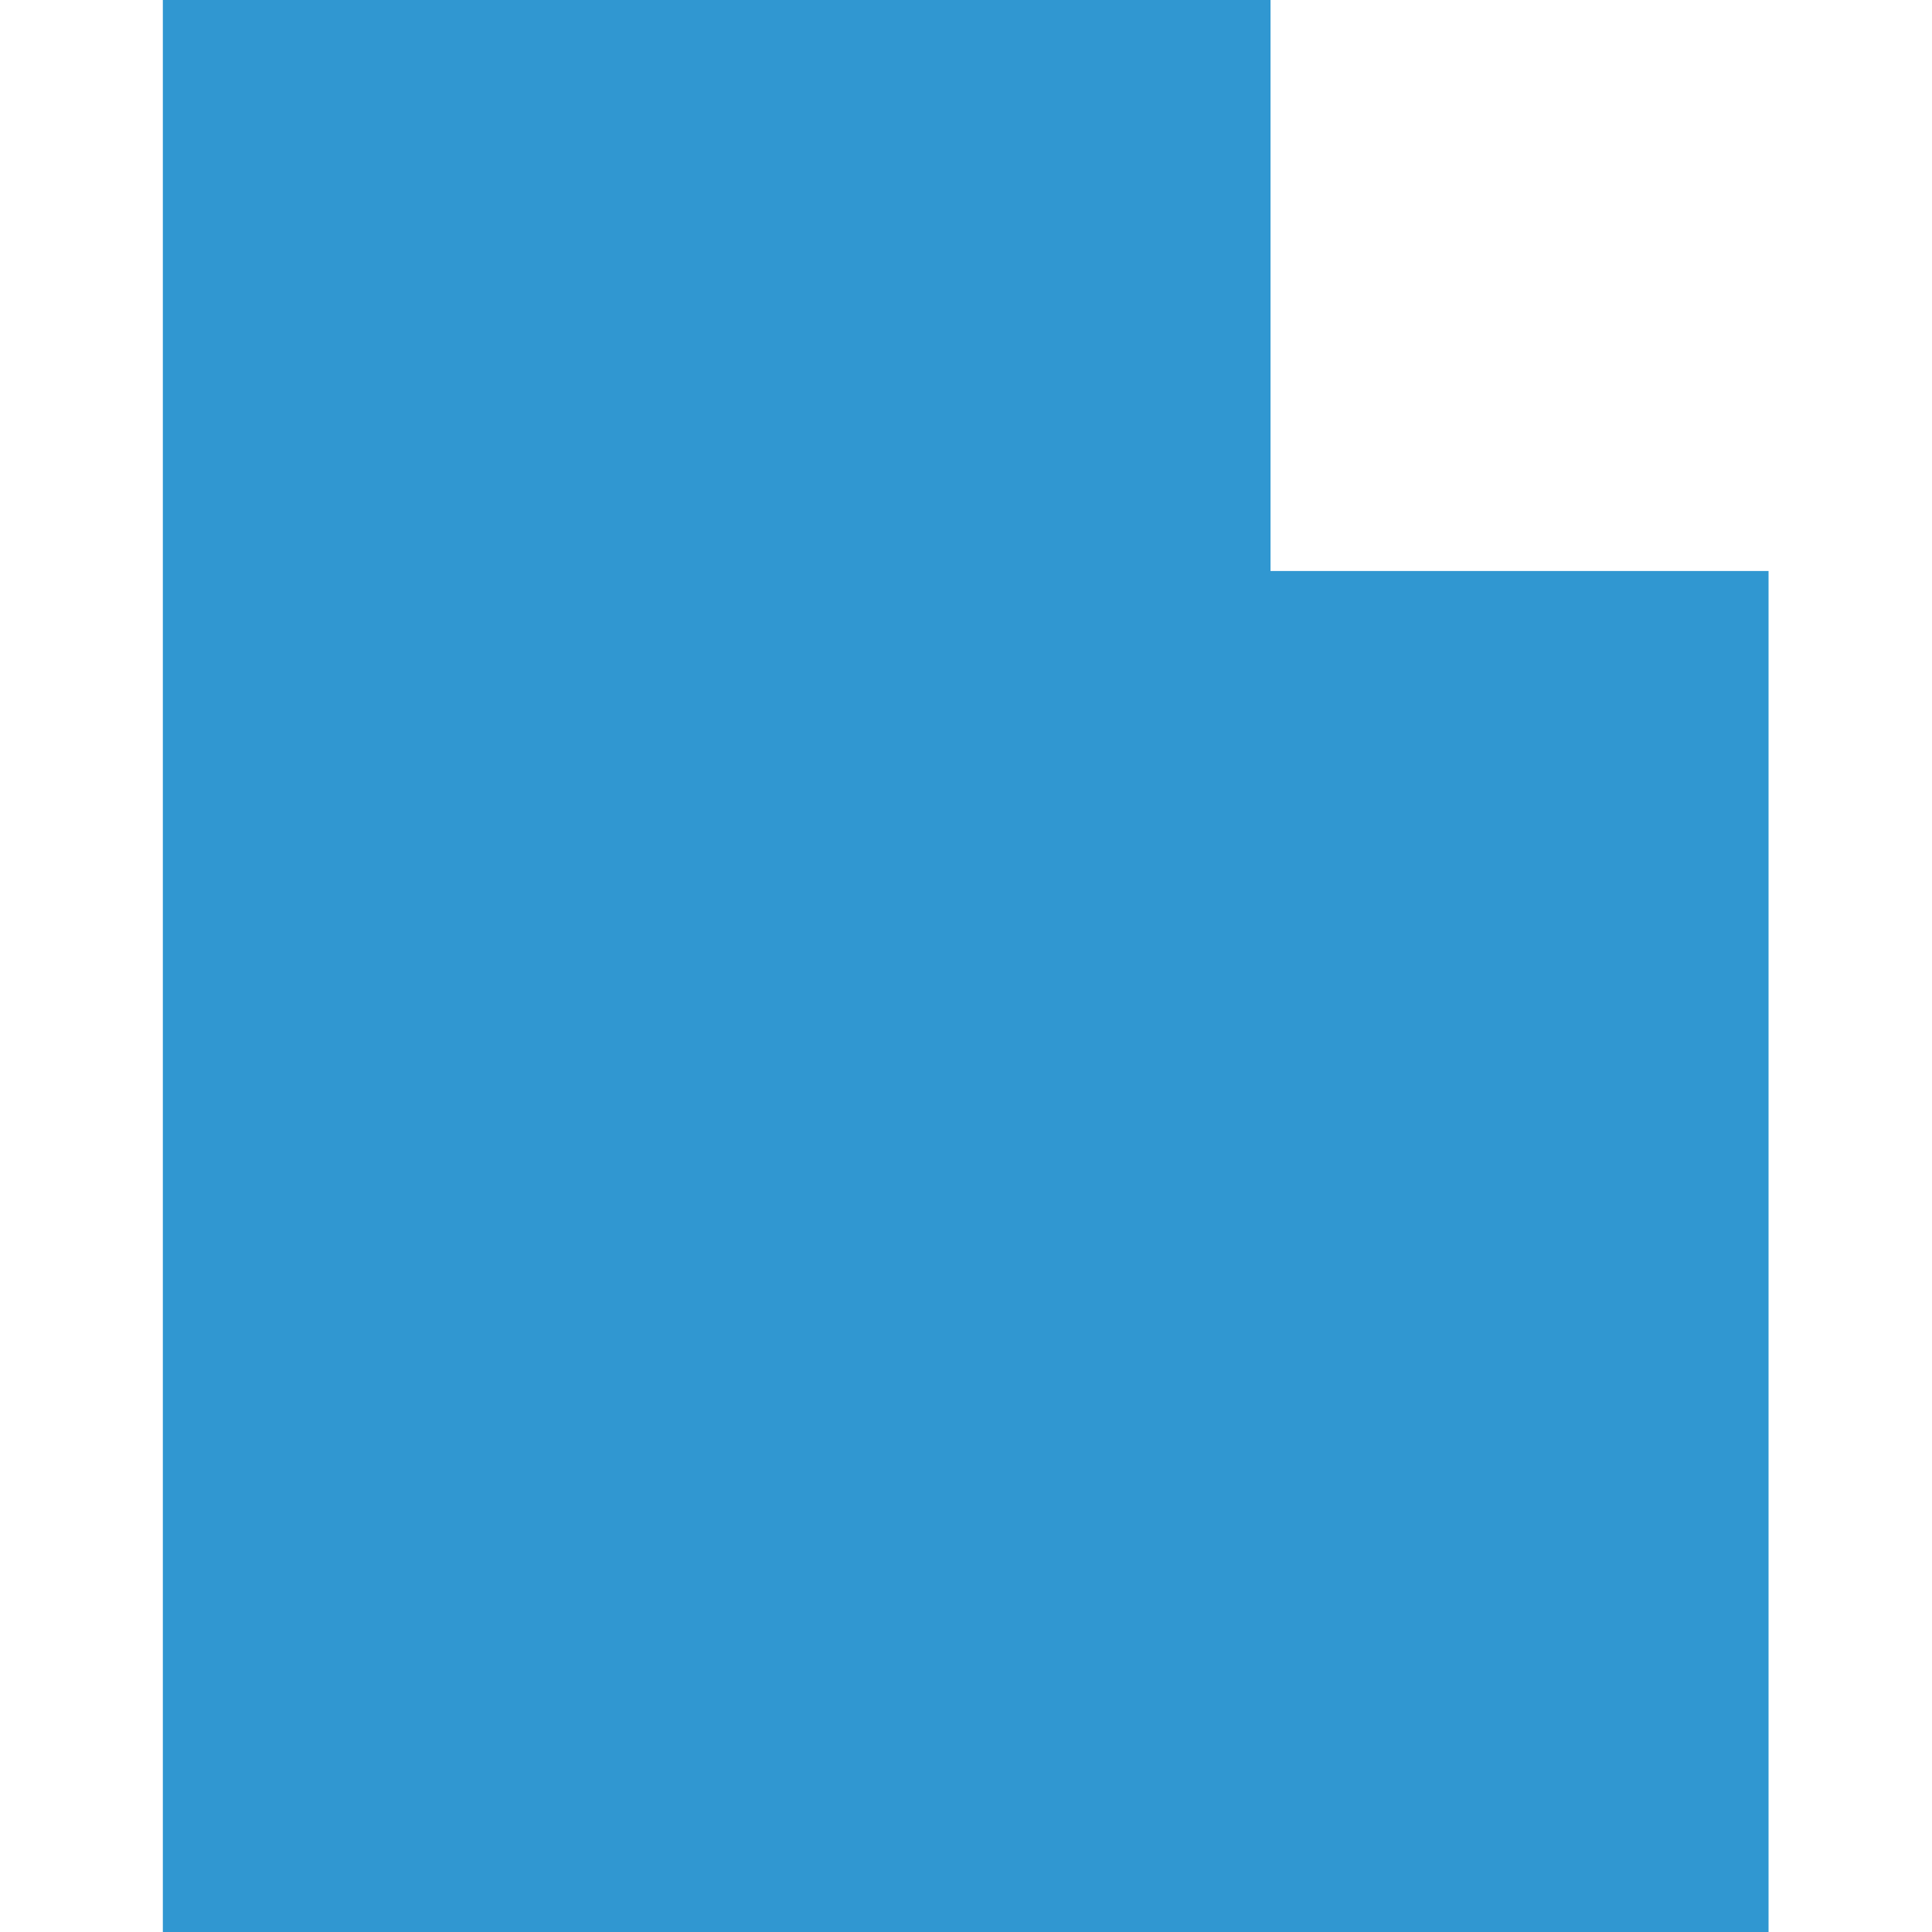 <svg xmlns="http://www.w3.org/2000/svg" viewBox="0 0 90 90" enable-background="new 0 0 90 90"><style type="text/css">.st0{fill:#3097D1;}</style><path class="st0" d="M7.586 45V0h51.6v26.6h23.2V90h-74.8V45zm107.414 2631.3c0-5.9.1-10.6.1-10.6.1 0 3.7 4.2 8 9.3s8.4 9.9 9 10.6l1.1 1.3H115v-10.6z"/></svg>